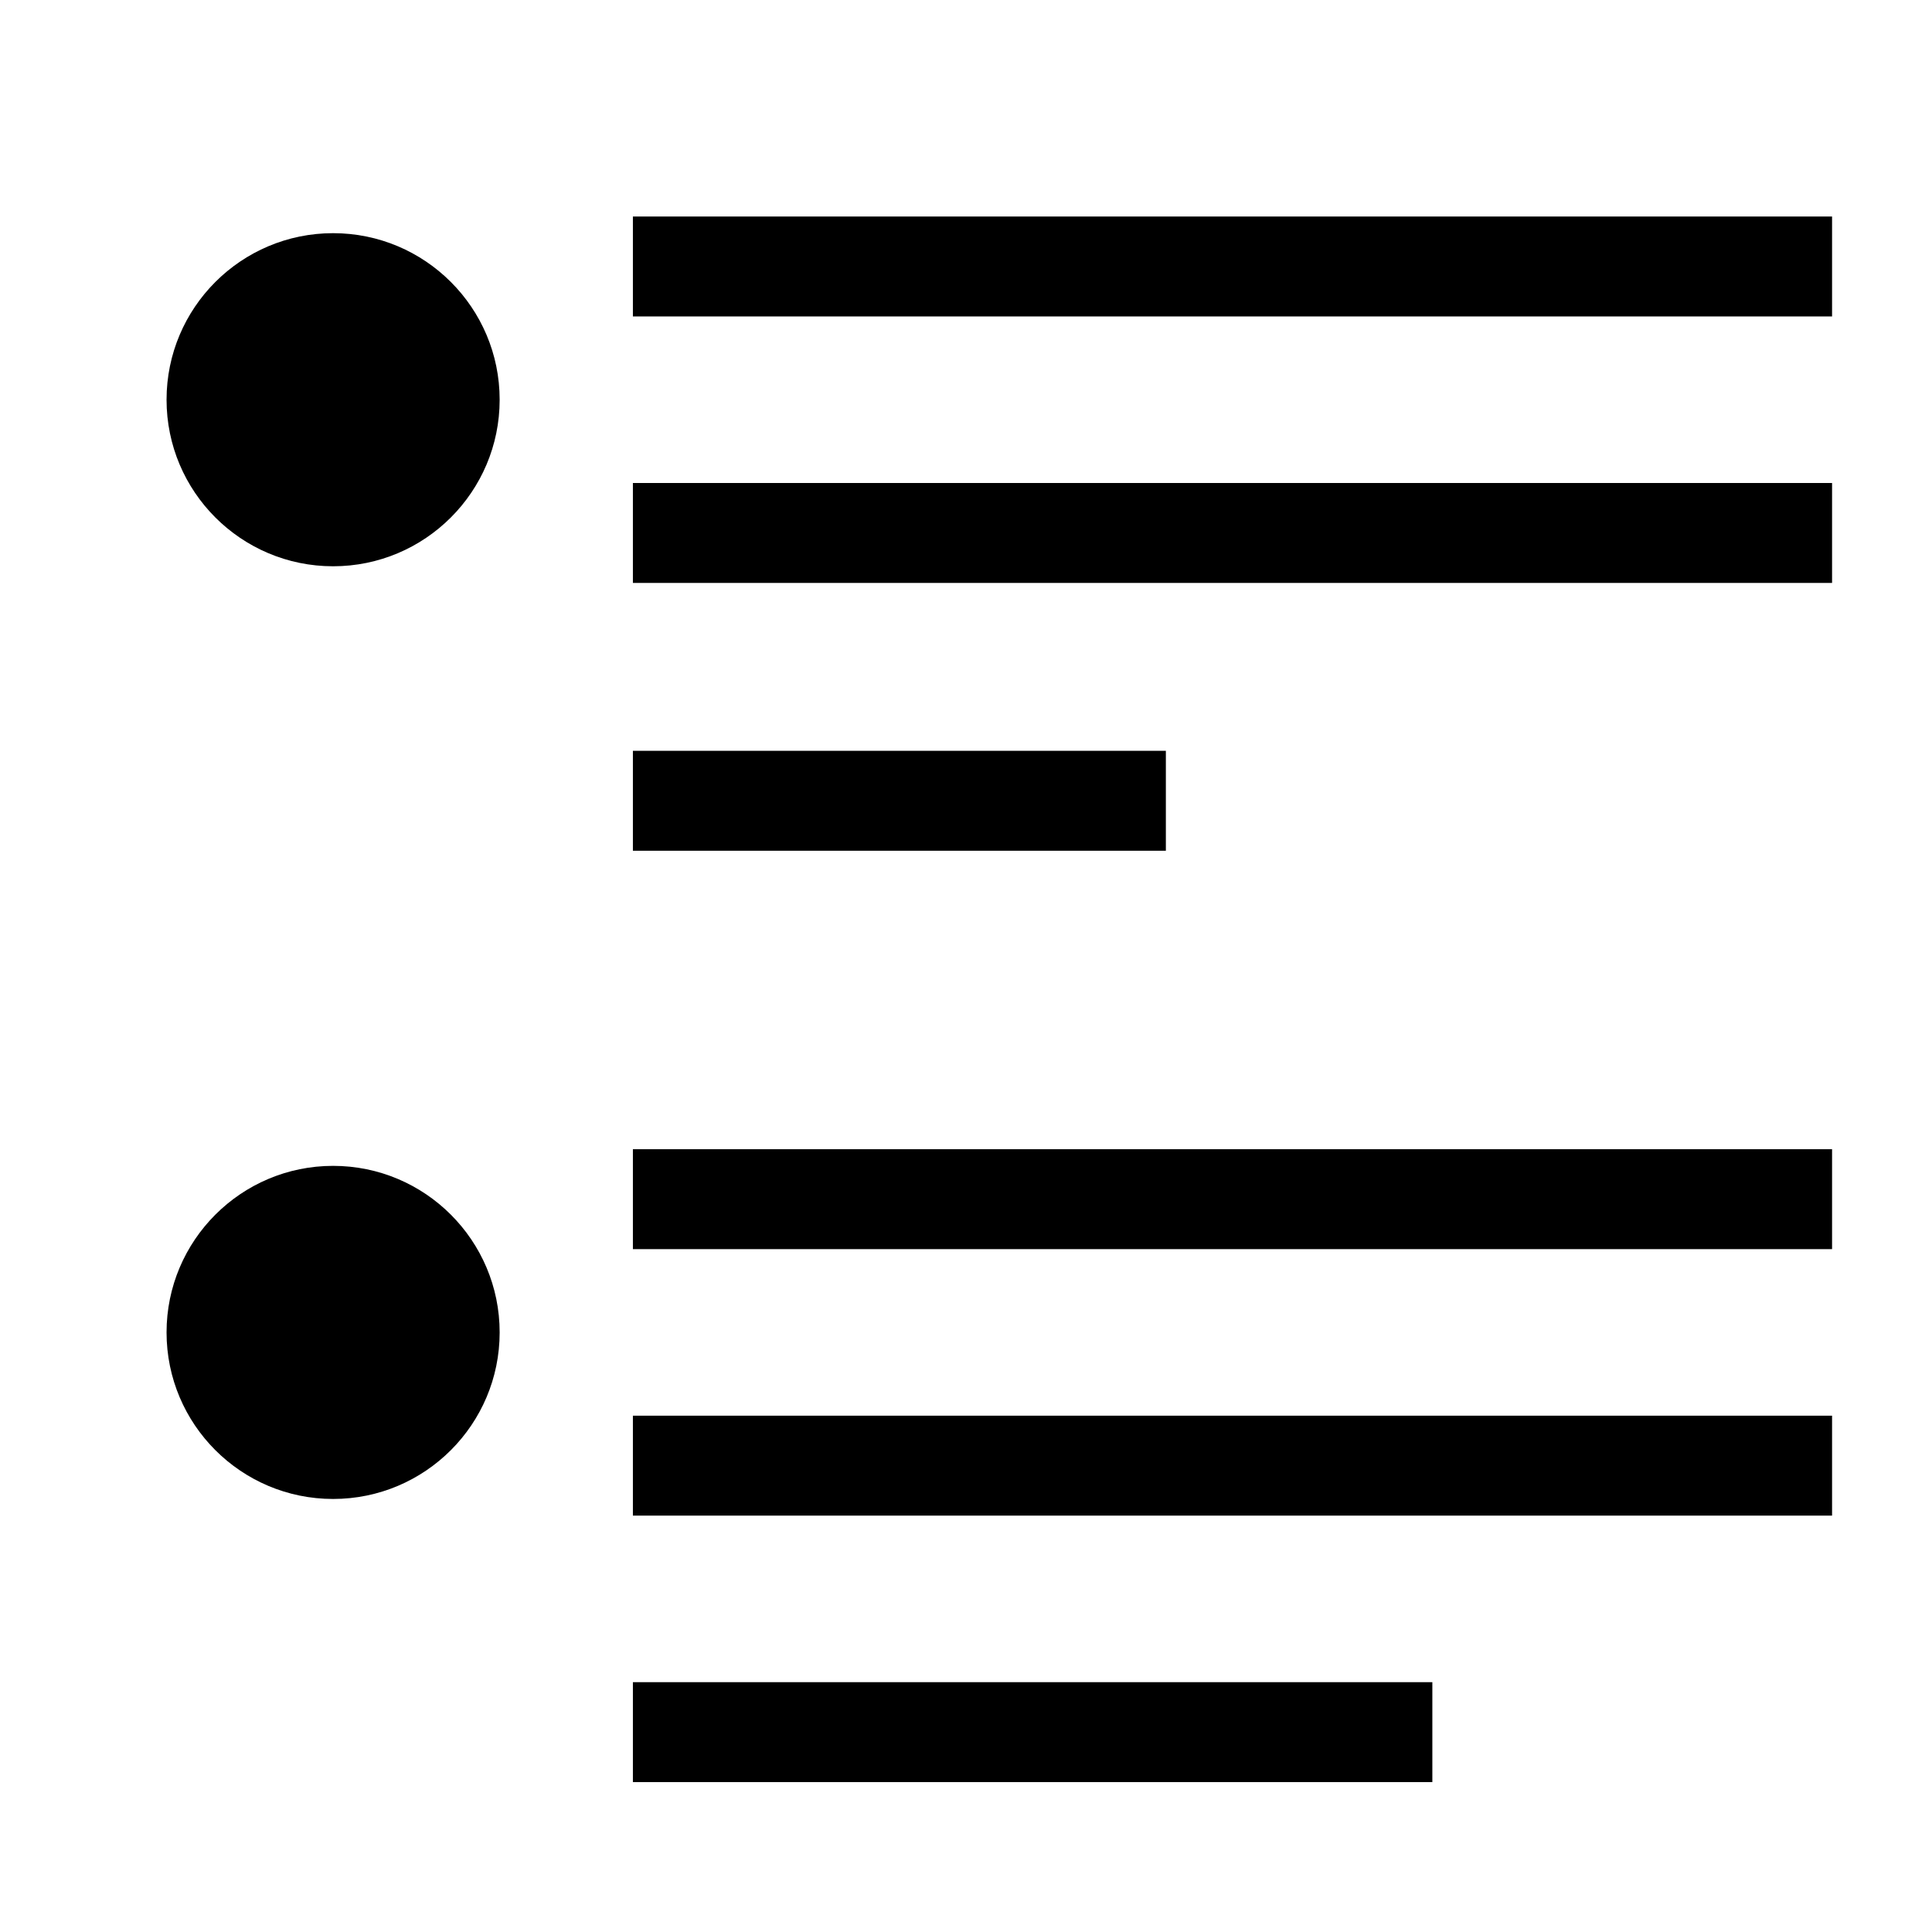 <?xml version="1.0" encoding="UTF-8"?>
<!DOCTYPE svg PUBLIC "-//W3C//DTD SVG 1.1//EN" "http://www.w3.org/Graphics/SVG/1.1/DTD/svg11.dtd">
<svg xmlns="http://www.w3.org/2000/svg" xml:space="preserve" width="580px" height="580px" shape-rendering="geometricPrecision" text-rendering="geometricPrecision" image-rendering="optimizeQuality" fill-rule="nonzero" clip-rule="nonzero" viewBox="0 0 5800 5800" xmlns:xlink="http://www.w3.org/1999/xlink">
	<title>list_style_bullets icon</title>
	<desc>list_style_bullets icon from the IconExperience.com I-Collection. Copyright by INCORS GmbH (www.incors.com).</desc>
		<path id="curve29"  d="M1900 650l3600 0 0 300 -3600 0 0 -300zm0 800l3600 0 0 300 -3600 0 0 -300zm0 804l1600 0 0 300 -1600 0 0 -300zm0 1196l3600 0 0 300 -3600 0 0 -300zm0 800l3600 0 0 300 -3600 0 0 -300zm0 800l2400 0 0 300 -2400 0 0 -300z"/>
	<path id="curve28"  d="M1000 700c276,0 500,224 500,500 0,276 -224,500 -500,500 -276,0 -500,-224 -500,-500 0,-276 224,-500 500,-500zm0 2800c276,0 500,224 500,500 0,276 -224,500 -500,500 -276,0 -500,-224 -500,-500 0,-276 224,-500 500,-500z"/>
</svg>